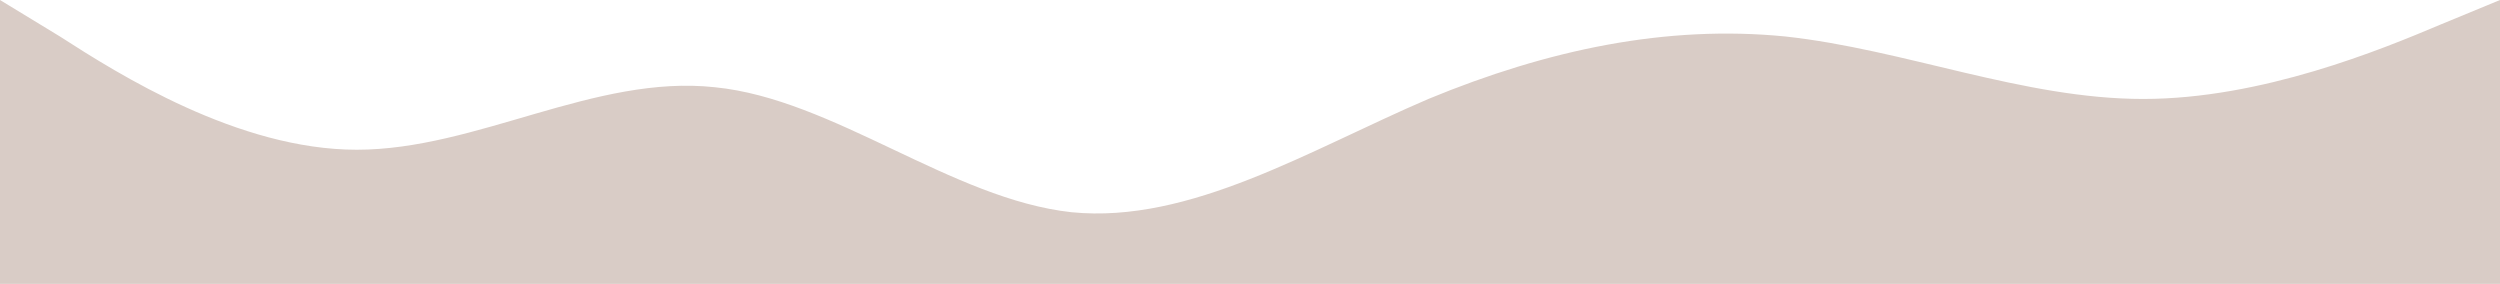 <svg width="1920" height="218" viewBox="0 0 1920 218" fill="none" xmlns="http://www.w3.org/2000/svg">
<path fill-rule="evenodd" clip-rule="evenodd" d="M0 0L46 28C91 57 183 115 274 115C366 115 457 57 549 67C640 76 731 153 823 163C914 172 1006 115 1097 76C1189 38 1280 19 1371 28C1463 38 1554 76 1646 76C1737 76 1829 38 1874 19L1920 0V218H1874C1829 218 1737 218 1646 218C1554 218 1463 218 1371 218C1280 218 1189 218 1097 218C1006 218 914 218 823 218C731 218 549 218 549 218C458 218 274 218 274 218C182 218 46 218 46 218H0V0Z" fill="#D9CCC6"/>
</svg>
